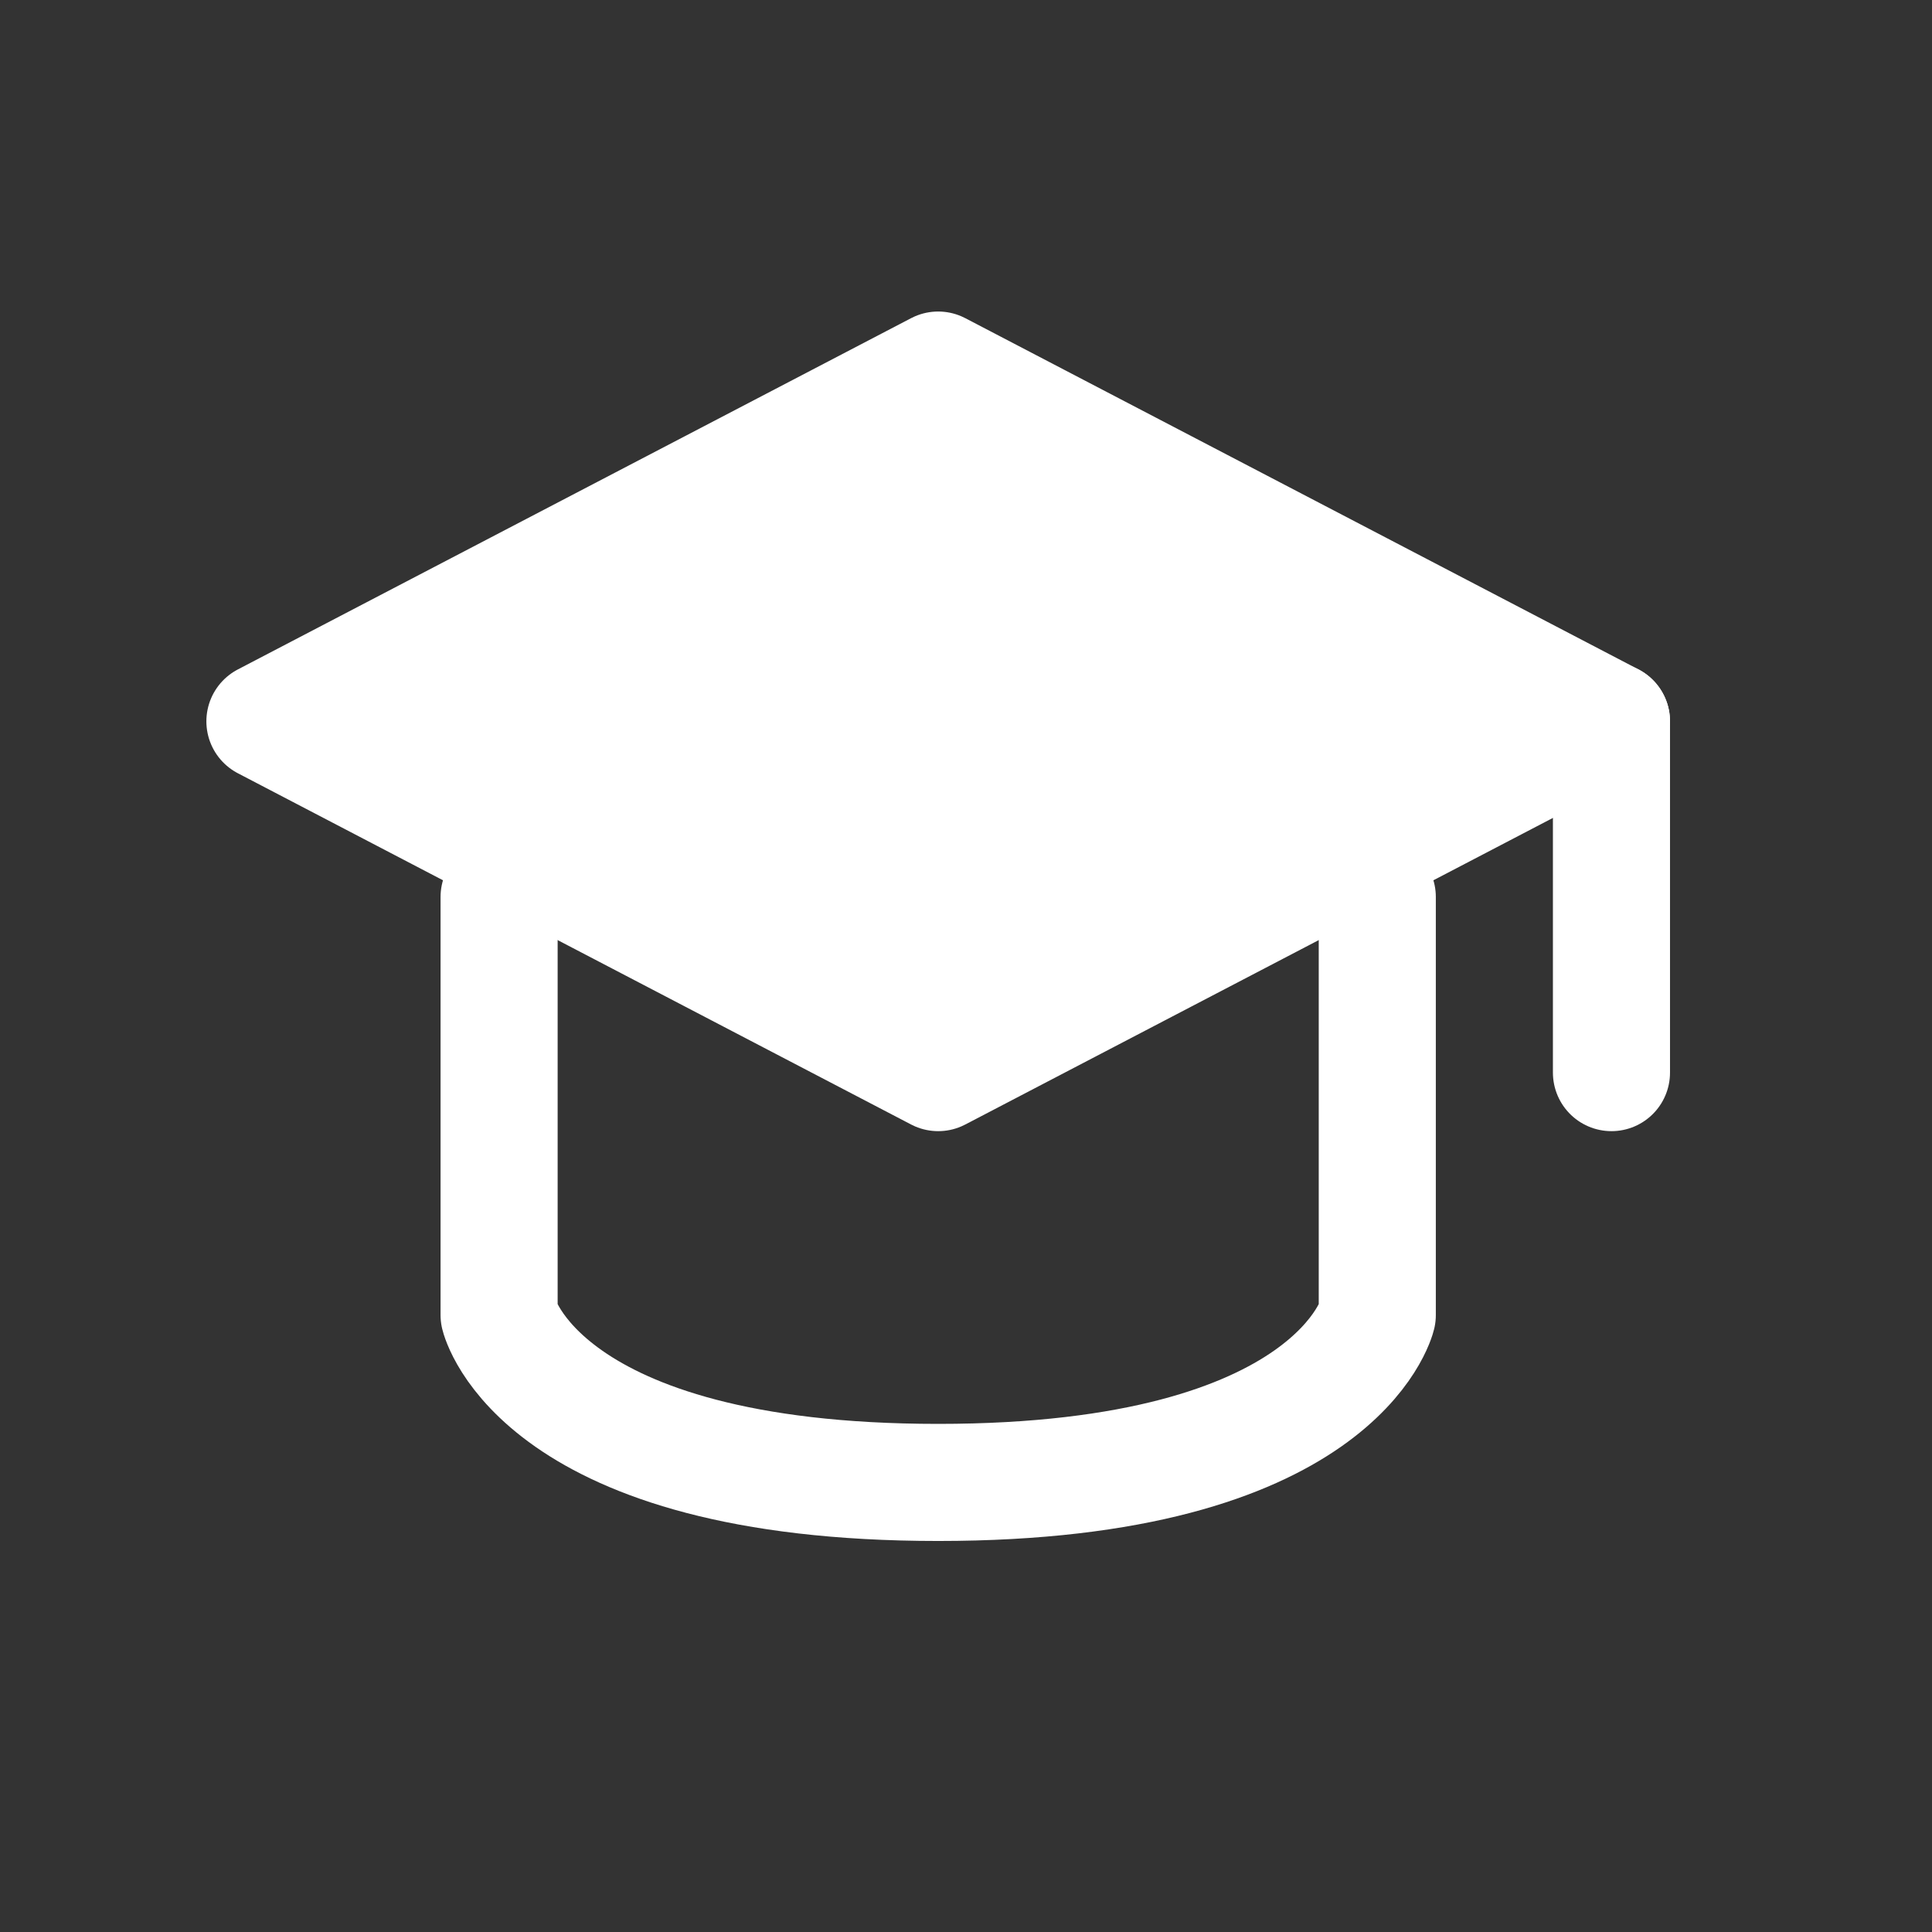 <svg width="33" height="33" viewBox="0 0 33 33" fill="none" xmlns="http://www.w3.org/2000/svg">
<rect x="0" y="0" width="33" height="33" fill="#333333" stroke="none"/>
<path d="M4.525 12.321L16.025 6.321L27.525 12.321L16.025 18.321L4.525 12.321Z" fill="url(#paint0_linear_380_69)" stroke="white" stroke-width="2" stroke-linecap="round" stroke-linejoin="round"/>
<path d="M27.525 12.321V18.321" stroke="white" stroke-width="2" stroke-linecap="round" stroke-linejoin="round"/>
<path d="M8.525 15.321V22.463C8.525 22.463 9.206 25.321 16.025 25.321C22.843 25.321 23.525 22.463 23.525 22.463V15.321" stroke="white" stroke-width="2" stroke-linecap="round" stroke-linejoin="round"/>
<defs>
<linearGradient id="paint0_linear_380_69" x1="10.818" y1="12.41" x2="38.176" y2="48.053" gradientUnits="userSpaceOnUse">
<stop stop-color="white"/>
<stop offset="1" stop-color="white"/>
</linearGradient>
</defs>
</svg>
